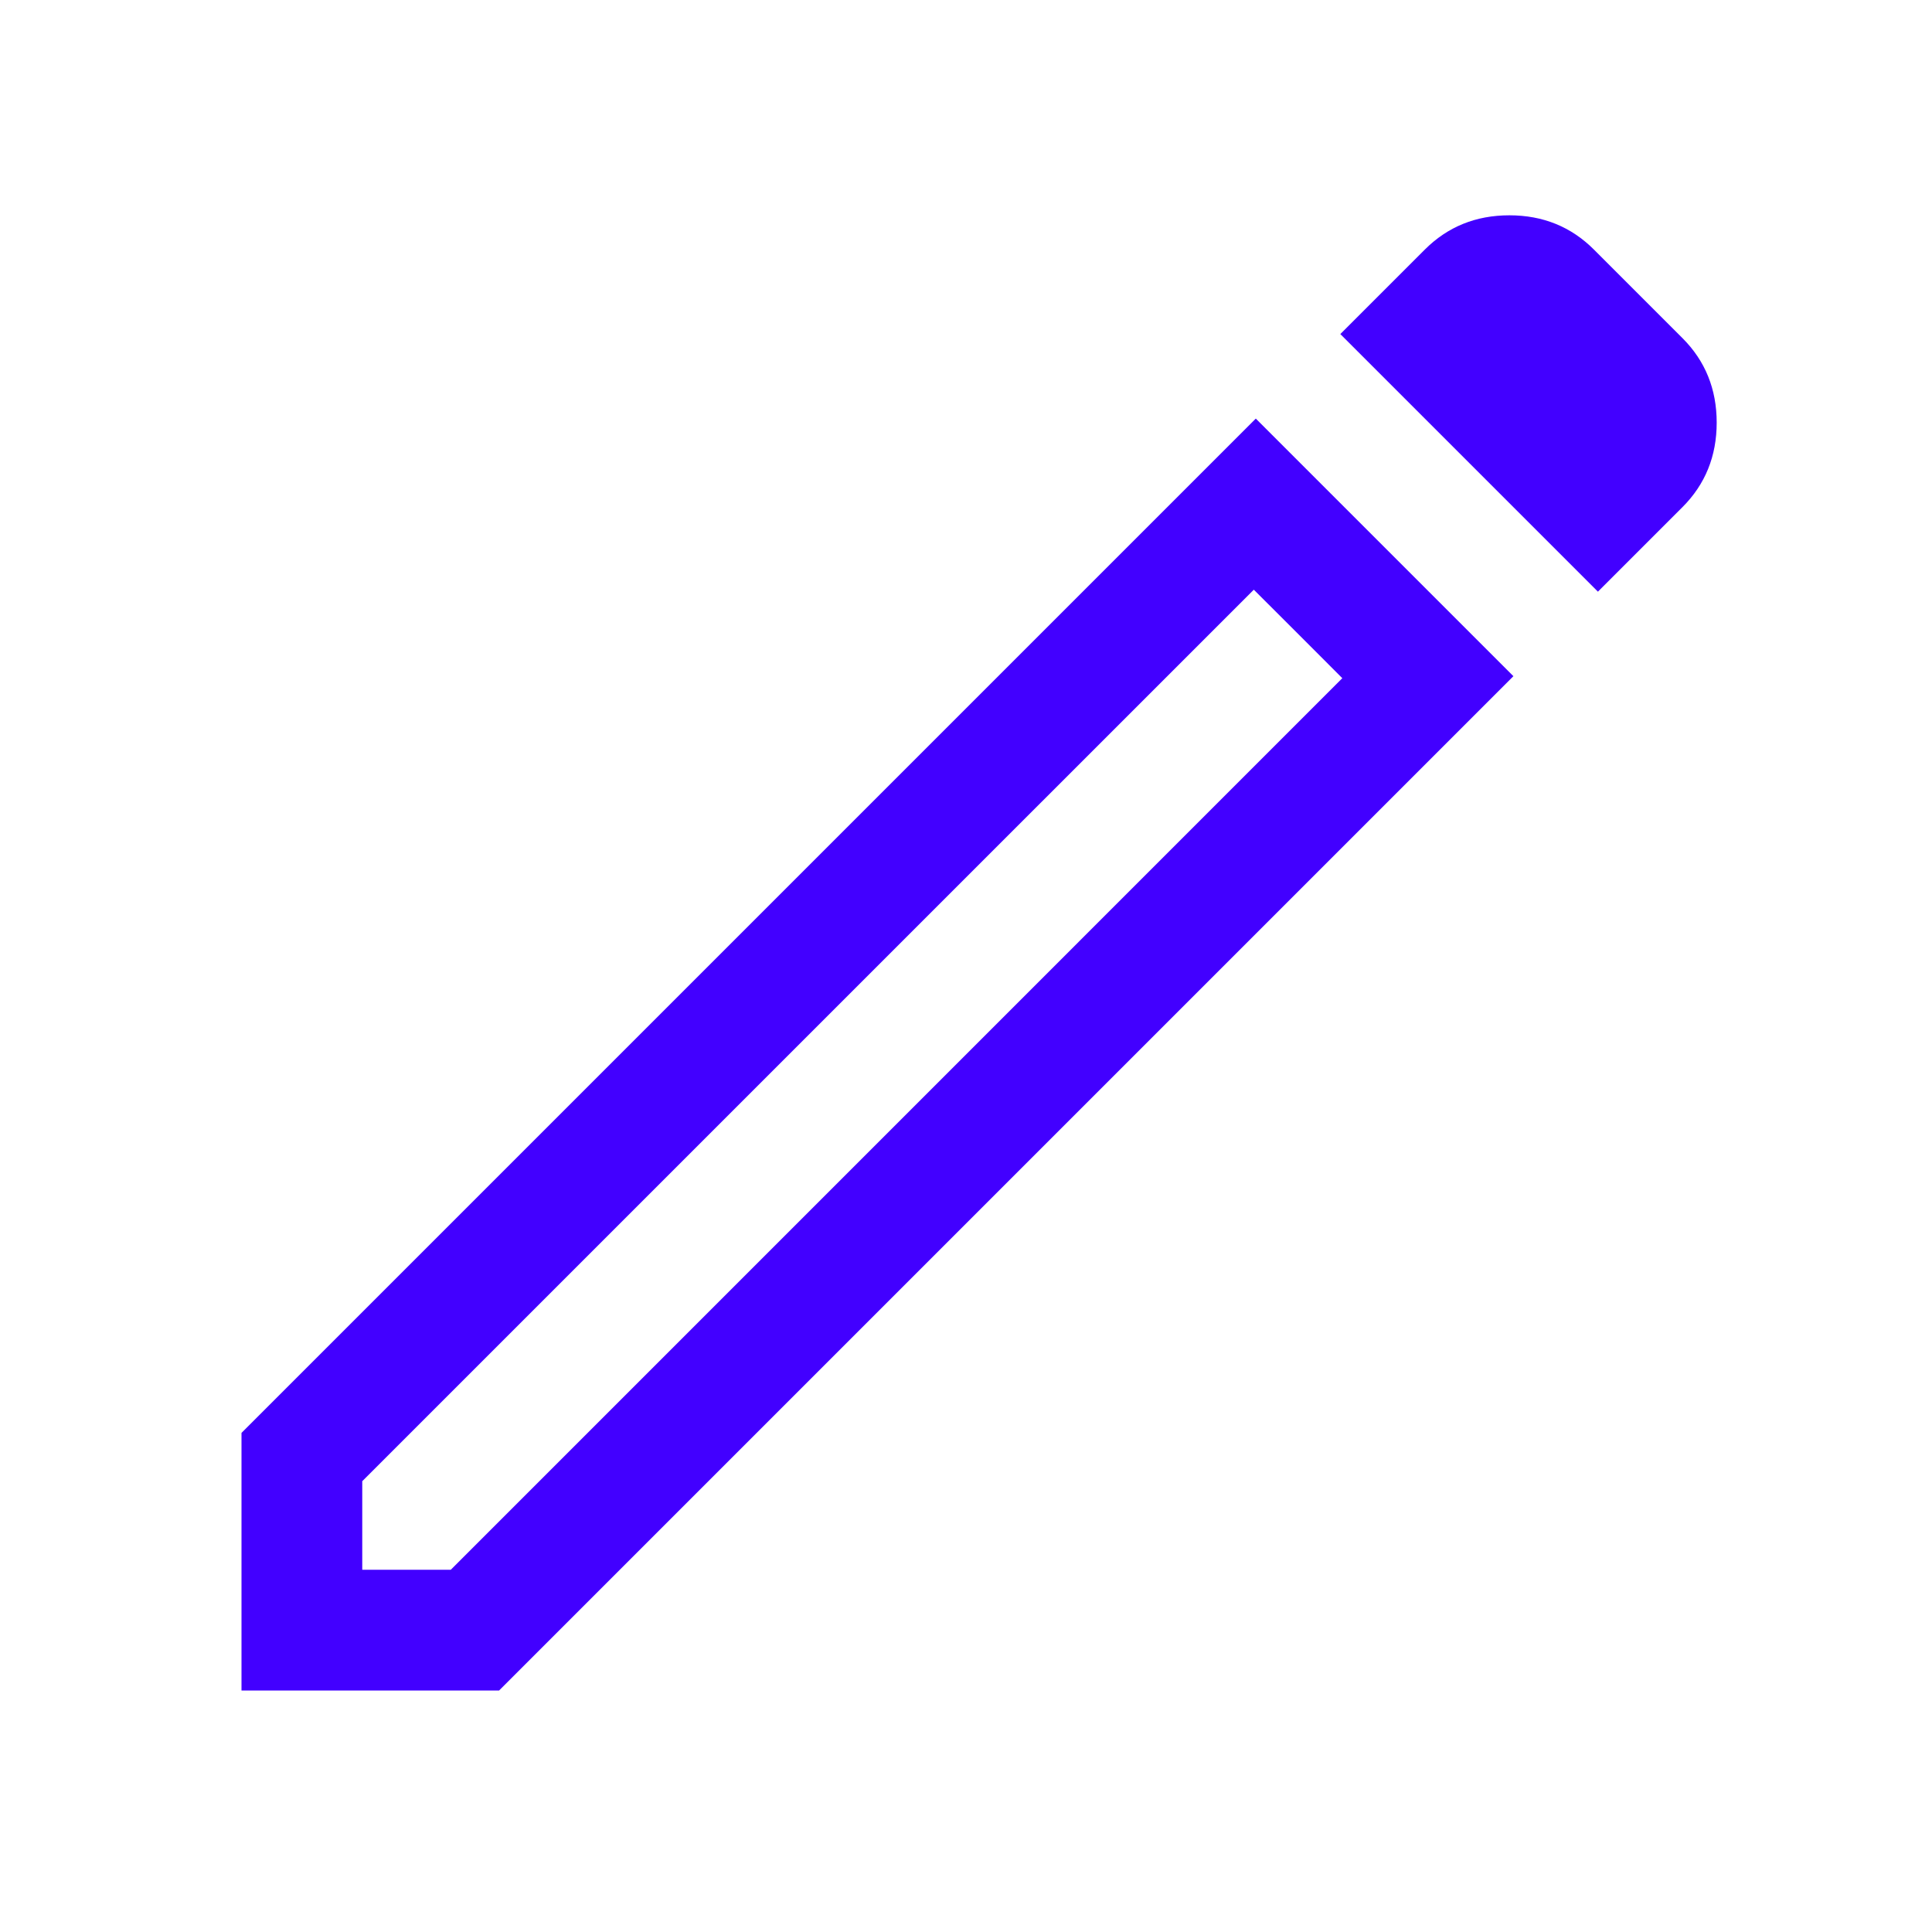 <svg width="36" height="36" viewBox="0 0 36 36" fill="none" xmlns="http://www.w3.org/2000/svg">
<path d="M6.75 29.25H8.4L25.012 12.637L23.363 10.988L6.75 27.6V29.25ZM29.775 11.025L24.975 6.225L26.55 4.65C26.975 4.225 27.5 4.012 28.125 4.012C28.75 4.012 29.275 4.225 29.7 4.65L31.35 6.3C31.775 6.725 31.988 7.25 31.988 7.875C31.988 8.5 31.775 9.025 31.35 9.45L29.775 11.025ZM28.2 12.6L9.3 31.5H4.5V26.7L23.4 7.8L28.2 12.6ZM24.188 11.812L23.363 10.988L25.012 12.637L24.188 11.812Z" fill="#4200FF"/>
</svg>
